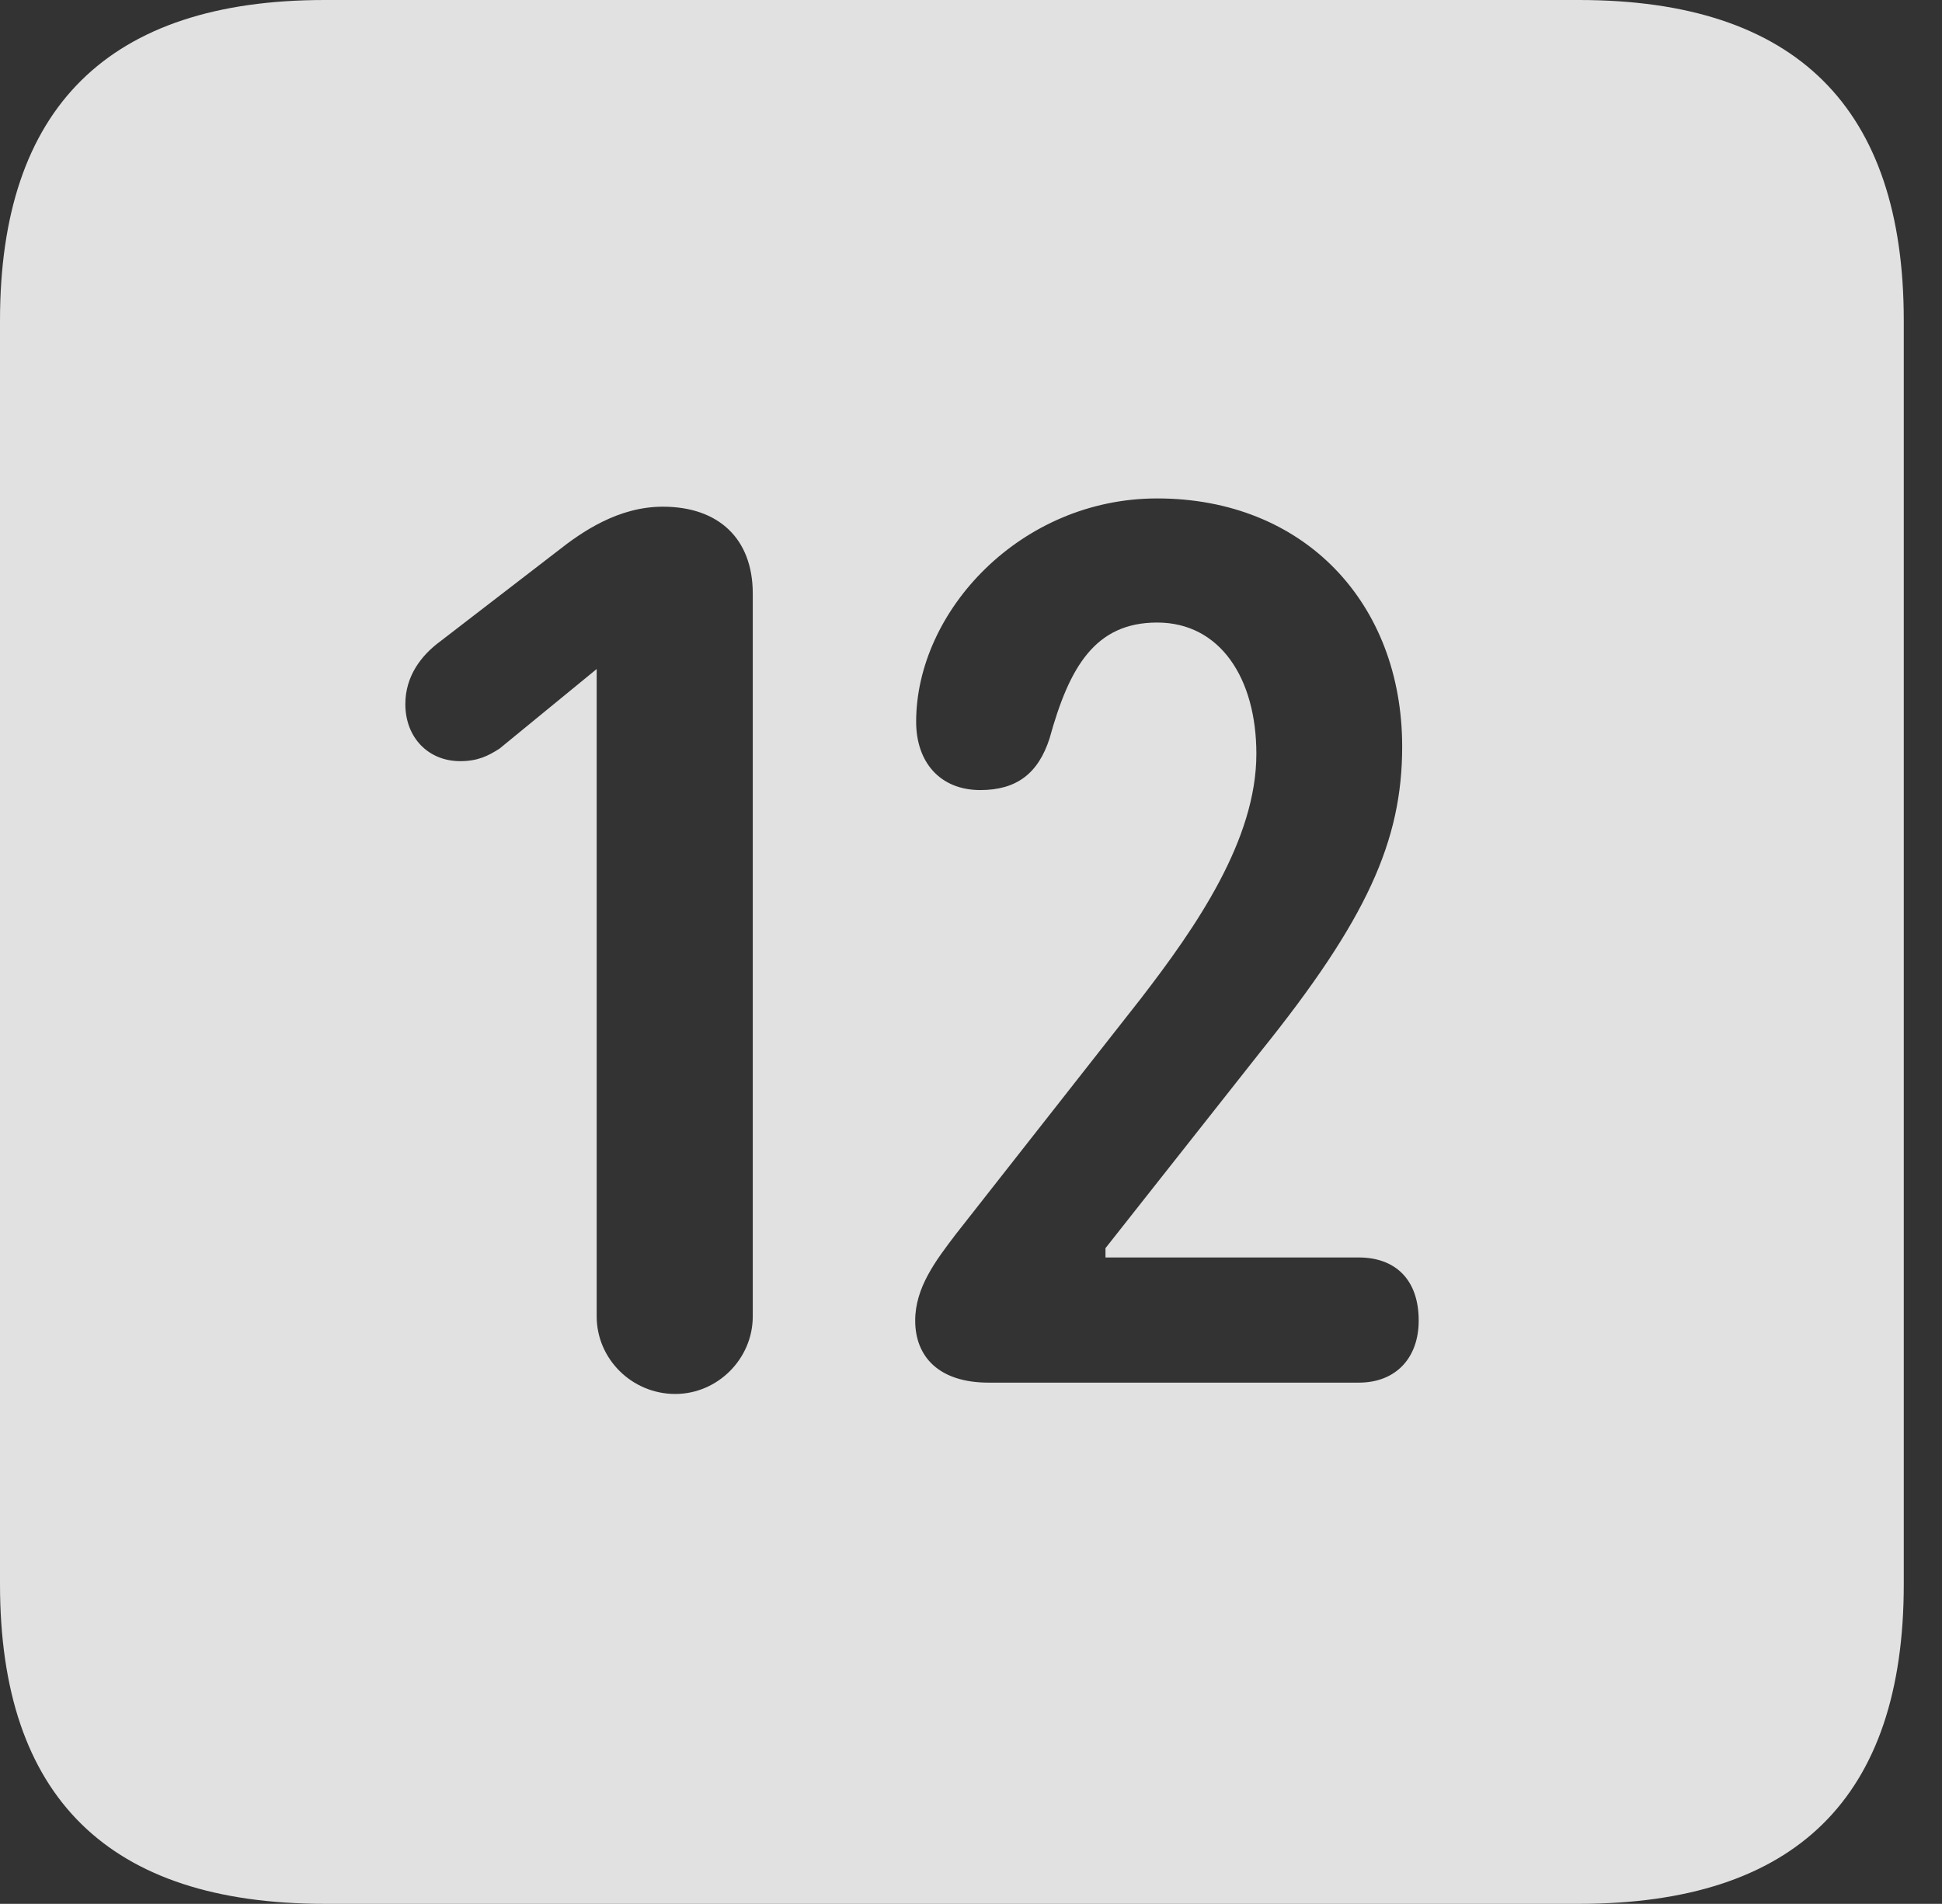 <?xml version="1.0" encoding="UTF-8"?>
<!--Generator: Apple Native CoreSVG 326-->
<!DOCTYPE svg
PUBLIC "-//W3C//DTD SVG 1.1//EN"
       "http://www.w3.org/Graphics/SVG/1.1/DTD/svg11.dtd">
<svg version="1.1" xmlns="http://www.w3.org/2000/svg" xmlns:xlink="http://www.w3.org/1999/xlink" viewBox="0 0 18.34 17.979">
 <rect x="0" y="0" width="18.34" height="17.979" fill="#333333" stroke="none"/>
 <g>
  <rect height="17.979" opacity="0" width="18.34" x="0" y="0"/>
  <path d="M17.979 3.027L17.979 14.961C17.979 16.973 16.963 17.979 14.912 17.979L3.066 17.979C1.025 17.979 0 16.973 0 14.961L0 3.027C0 1.016 1.025 0 3.066 0L14.912 0C16.963 0 17.979 1.016 17.979 3.027ZM5.264 5.205L4.16 6.055C3.975 6.191 3.828 6.387 3.828 6.65C3.828 6.963 4.043 7.188 4.346 7.188C4.512 7.188 4.609 7.139 4.717 7.07L5.635 6.318L5.635 12.432C5.635 12.832 5.967 13.164 6.377 13.164C6.777 13.164 7.109 12.832 7.109 12.432L7.109 5.605C7.109 5.088 6.787 4.785 6.26 4.785C5.84 4.785 5.498 5.02 5.264 5.205ZM8.652 6.816C8.652 7.197 8.877 7.461 9.258 7.461C9.6 7.461 9.805 7.305 9.912 6.973C10.098 6.299 10.342 5.879 10.928 5.879C11.523 5.879 11.865 6.406 11.865 7.119C11.865 7.93 11.299 8.75 10.771 9.434L9.023 11.66C8.838 11.904 8.643 12.158 8.643 12.471C8.643 12.812 8.867 13.057 9.336 13.057L12.832 13.057C13.184 13.057 13.398 12.822 13.398 12.471C13.398 12.08 13.174 11.875 12.832 11.875L10.44 11.875L10.44 11.787L11.904 9.932C12.91 8.682 13.242 7.939 13.242 7.051C13.242 5.693 12.315 4.707 10.928 4.707C9.639 4.707 8.652 5.771 8.652 6.816Z" fill="white" fill-opacity="0.85"/>
 </g>
</svg>
